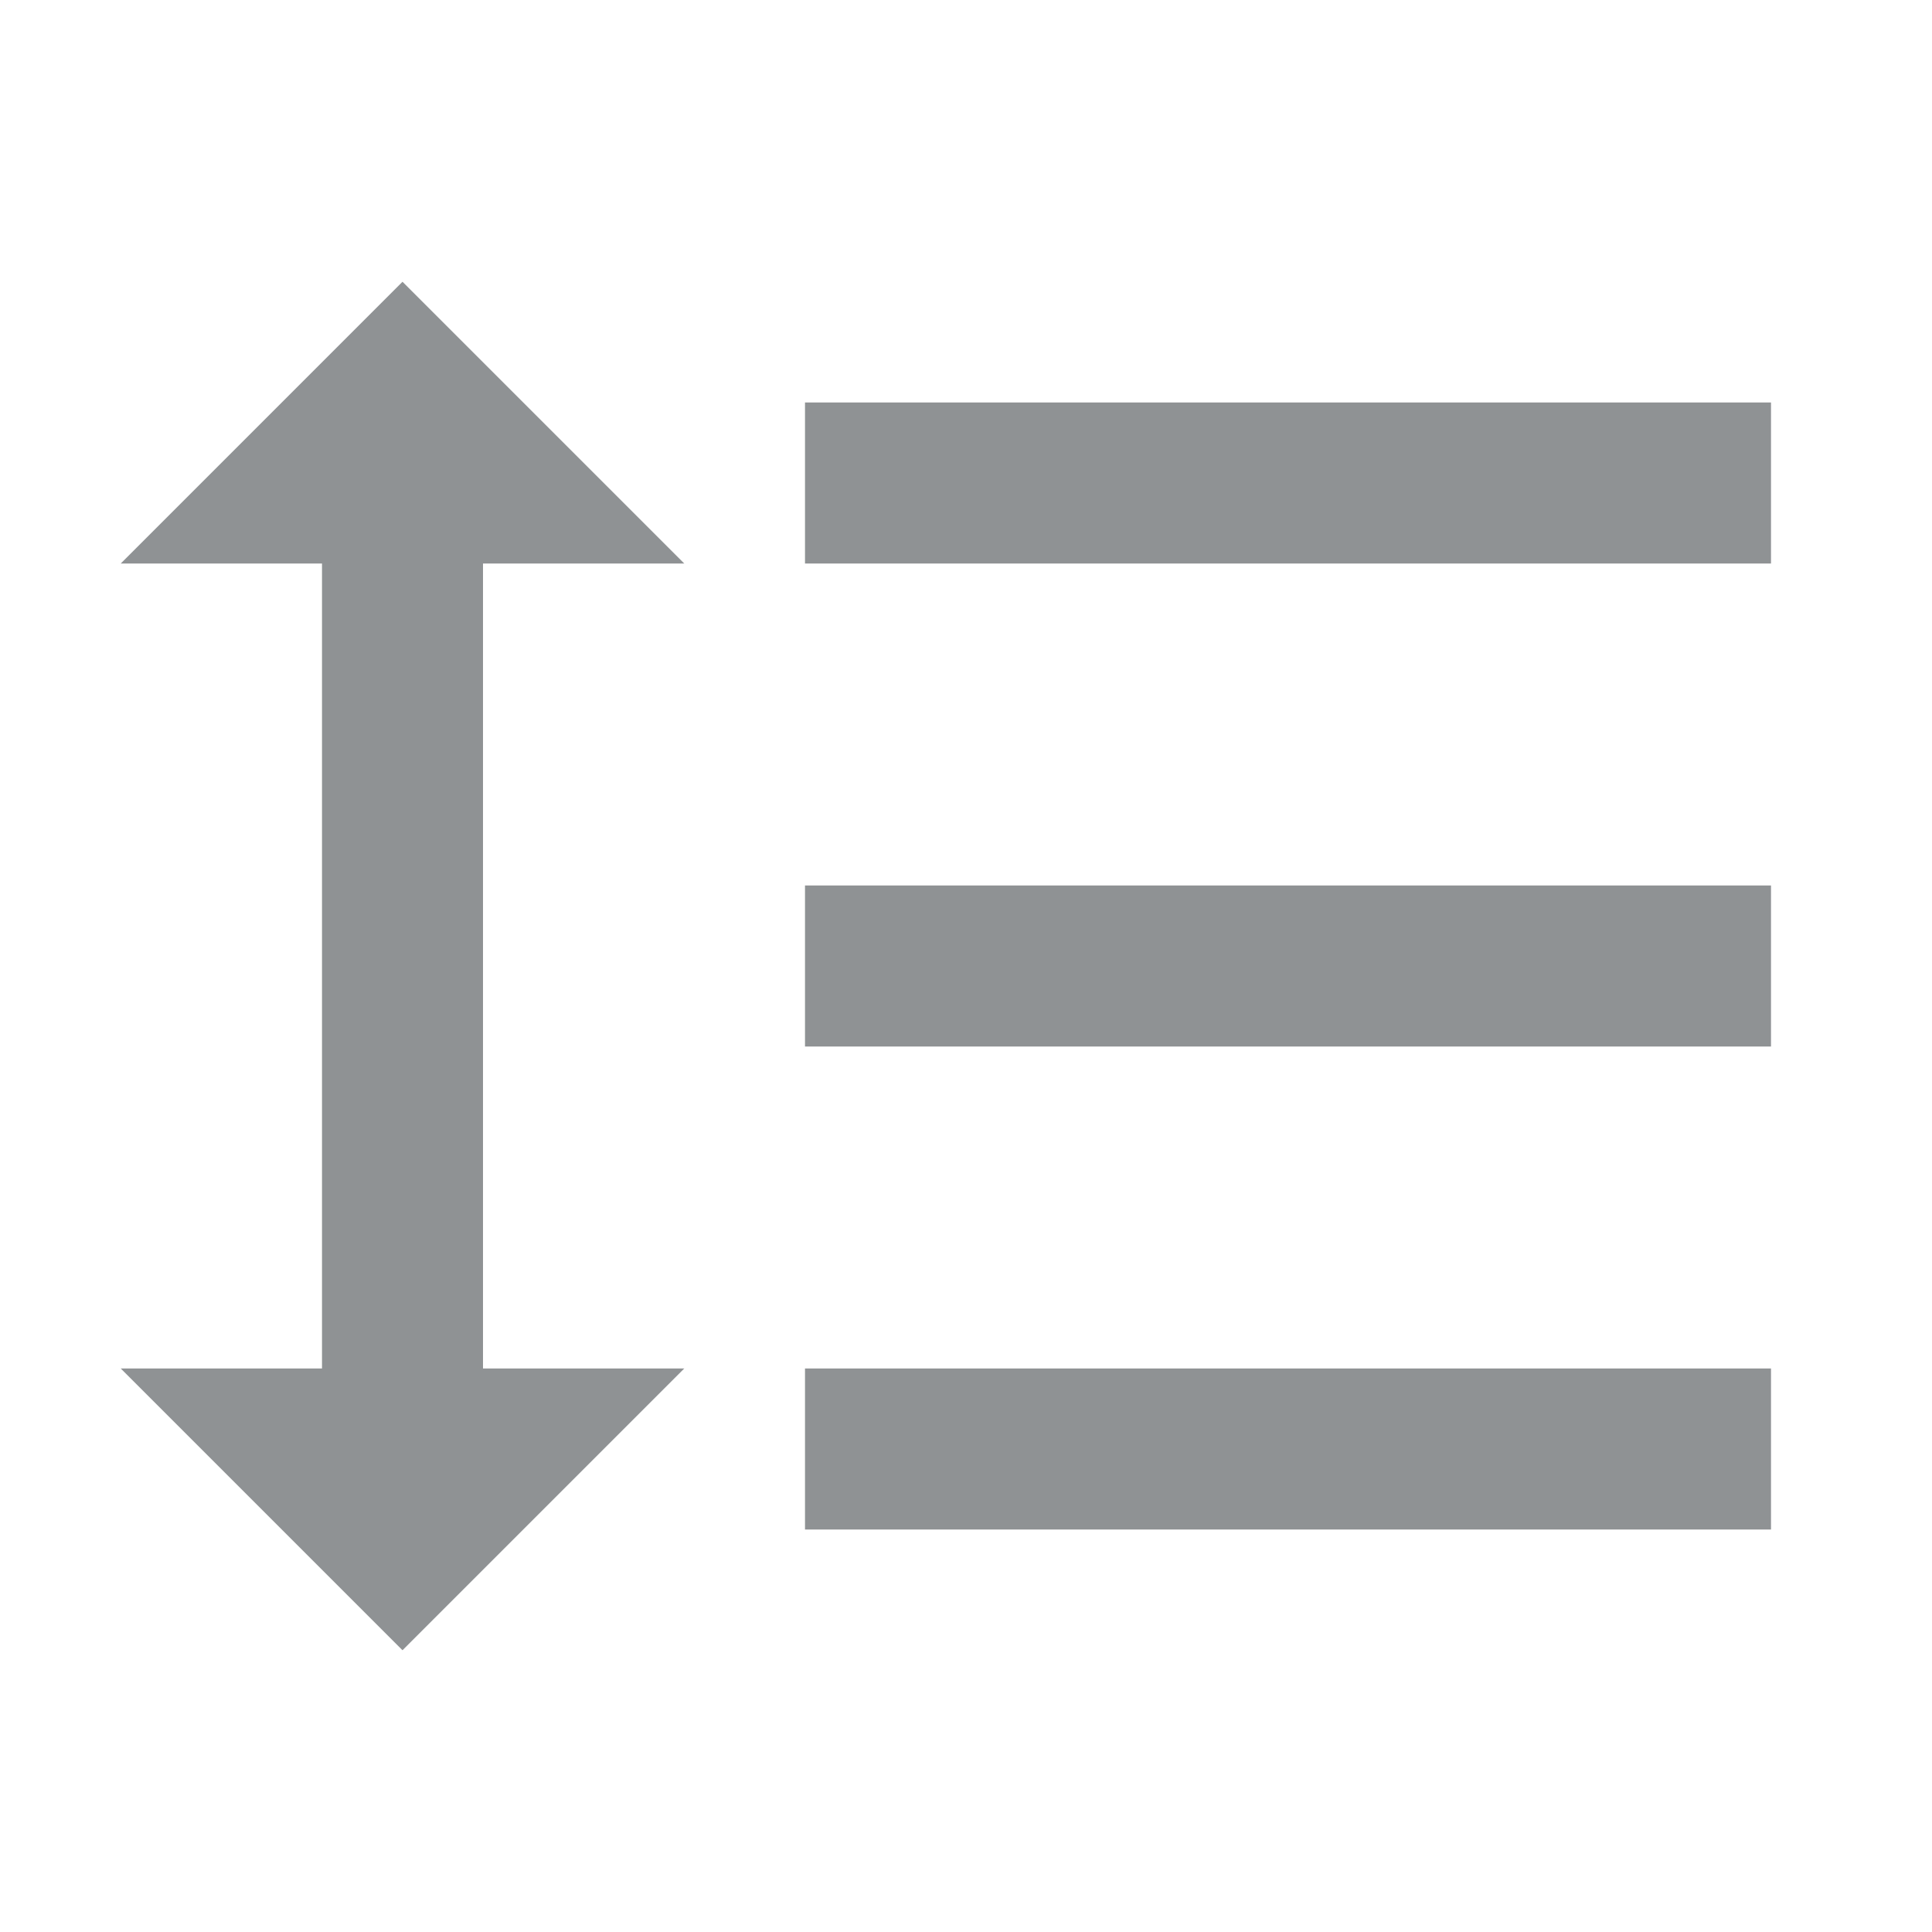 <svg width="24" height="24" viewBox="0 0 24 24" fill="none" xmlns="http://www.w3.org/2000/svg">
<path d="M10 5H22V7H10V5ZM10 17H22V19H10V17ZM1.5 17L5 20.5L8.5 17H6V7H8.5L5 3.5L1.5 7H4V17H1.5ZM10 11H22V13H10V11Z" fill="#8F9294"/>
</svg>
